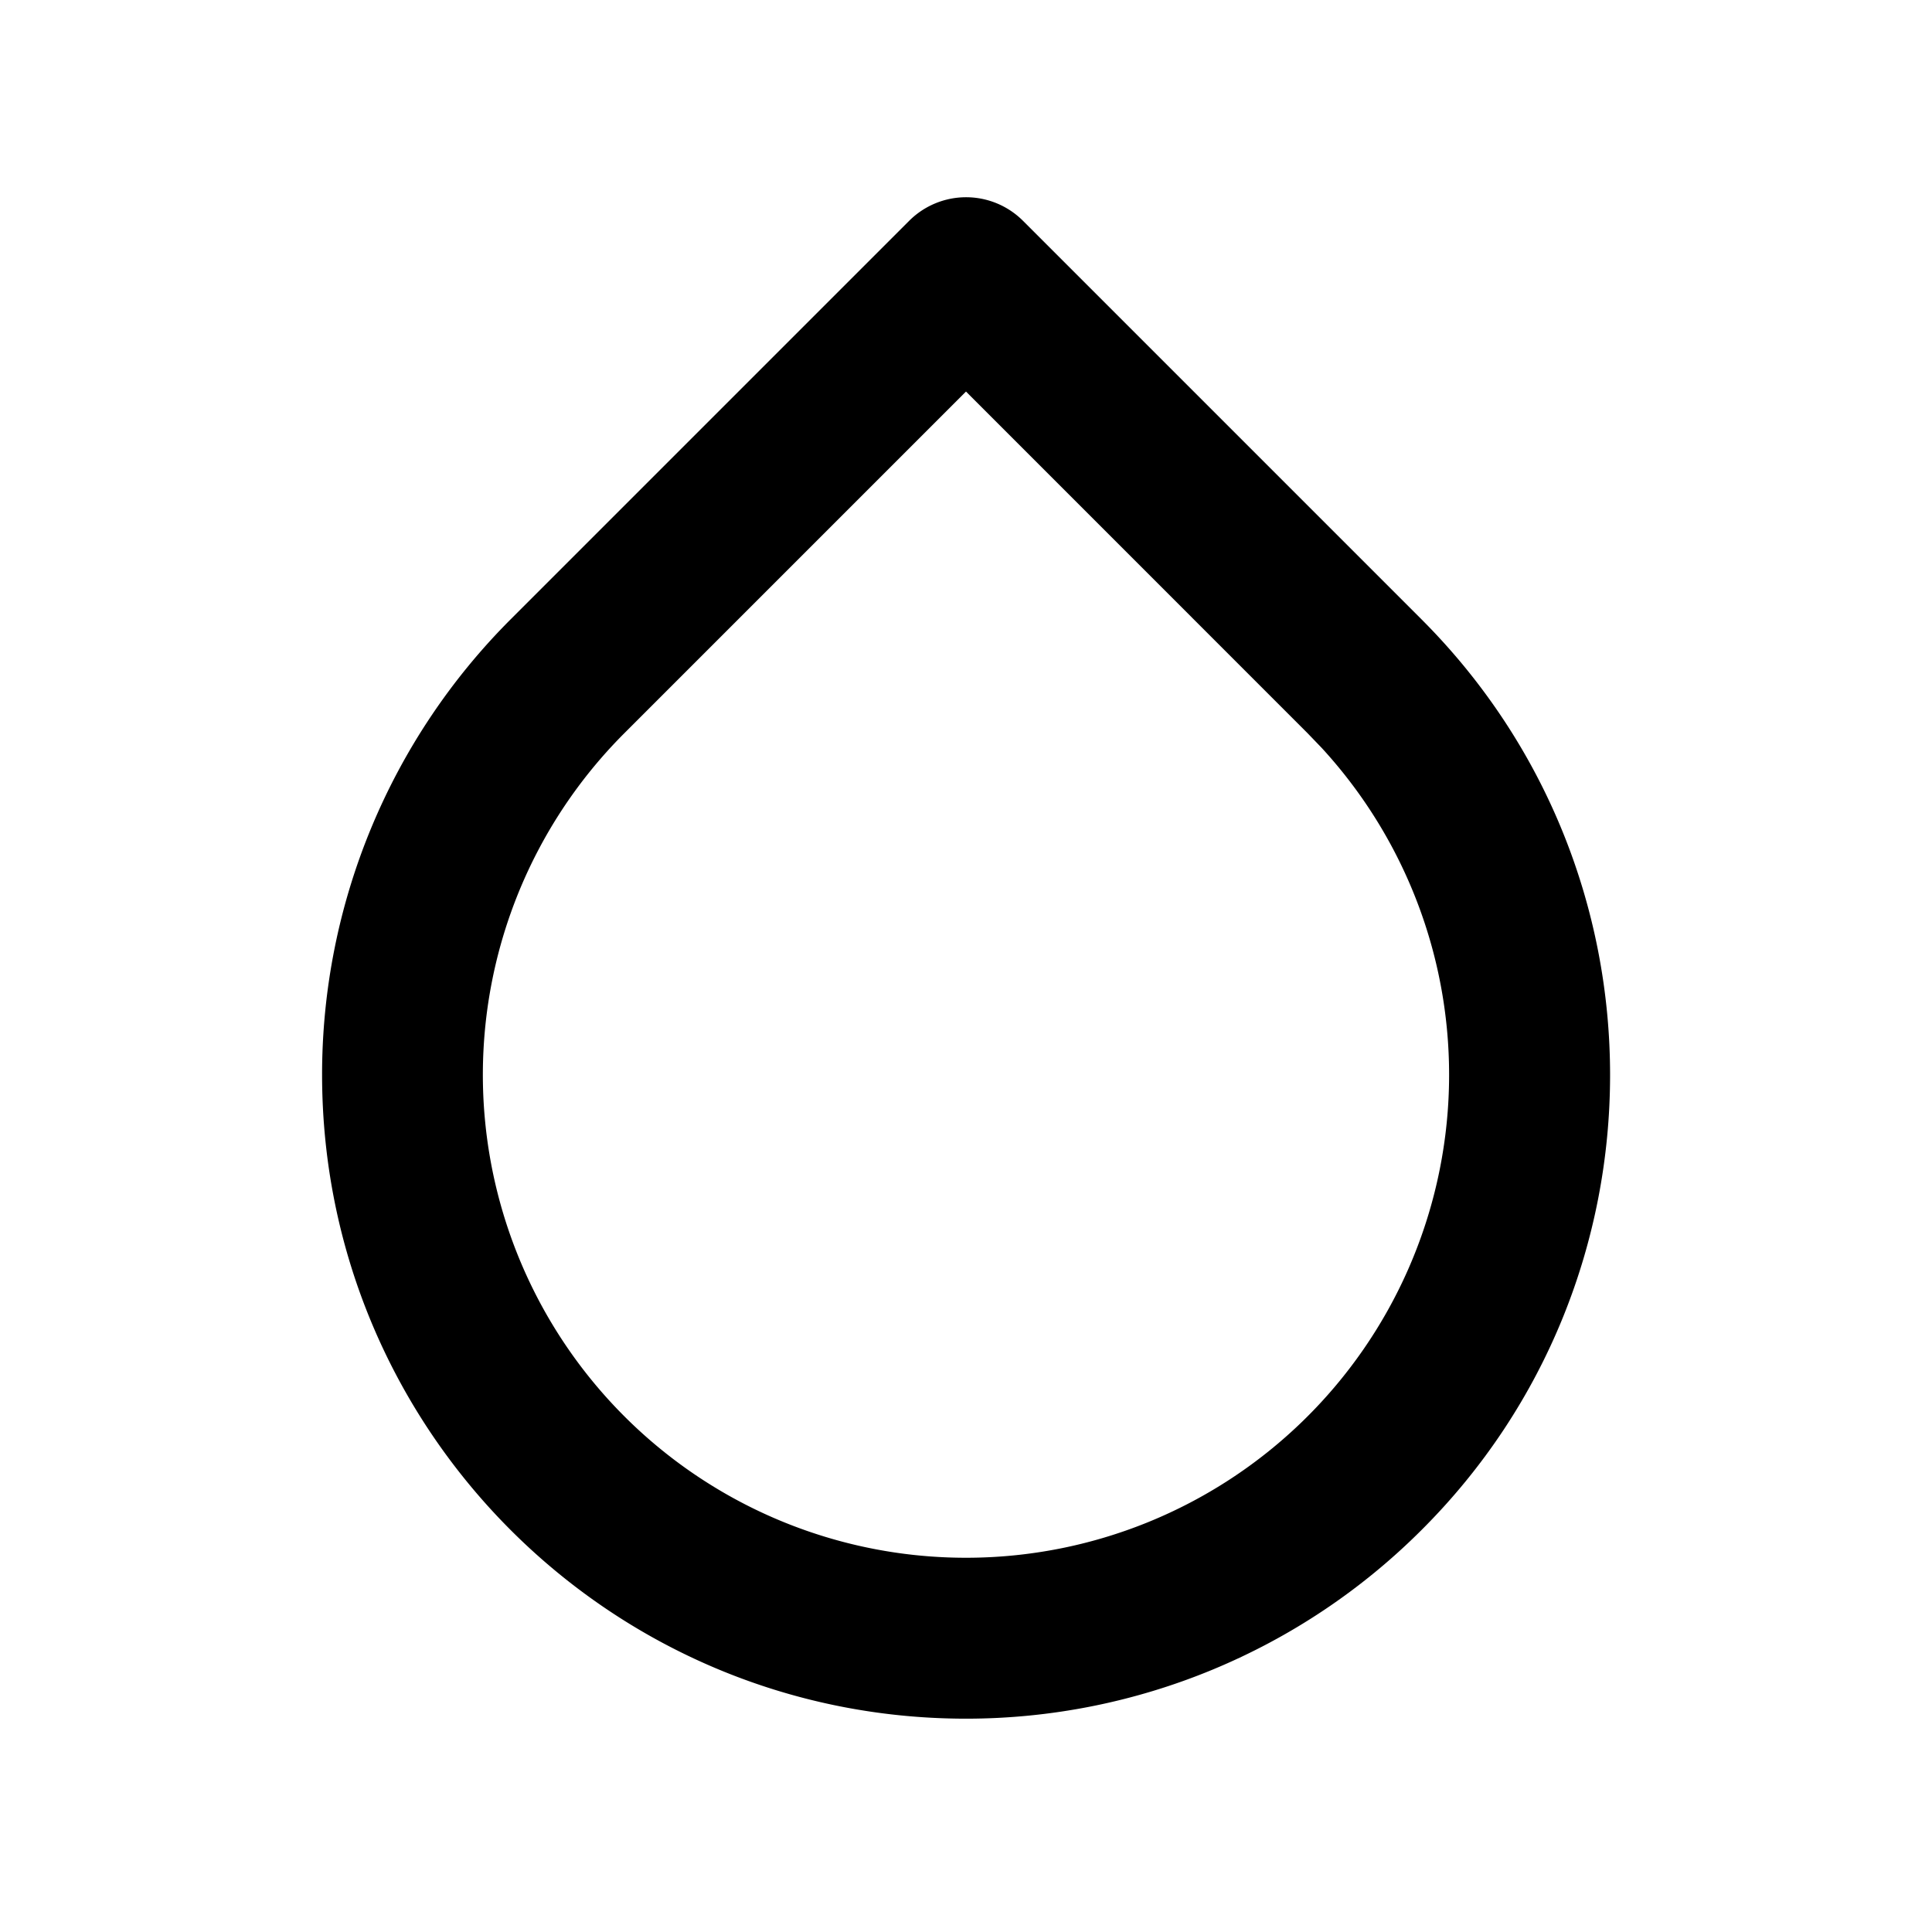 <svg class="gi gi-droplet-outline" width="1em" height="1em" viewBox="0 0 24 24" fill="currentColor" xmlns="http://www.w3.org/2000/svg">
  <path d="M12.708 2.743l4.95 4.95c3.124 3.124 3.124 8.2 0 11.314a8 8 0 0 1-5.657 2.343c-4.42 0-8-3.582-8-8a8 8 0 0 1 2.343-5.657l4.95-4.95a1 1 0 0 1 1.414 0zM12 4.864L7.757 9.107A6 6 0 0 0 12 19.351a6 6 0 0 0 4.419-10.06l-.176-.183L12 4.864z"/>
</svg>
